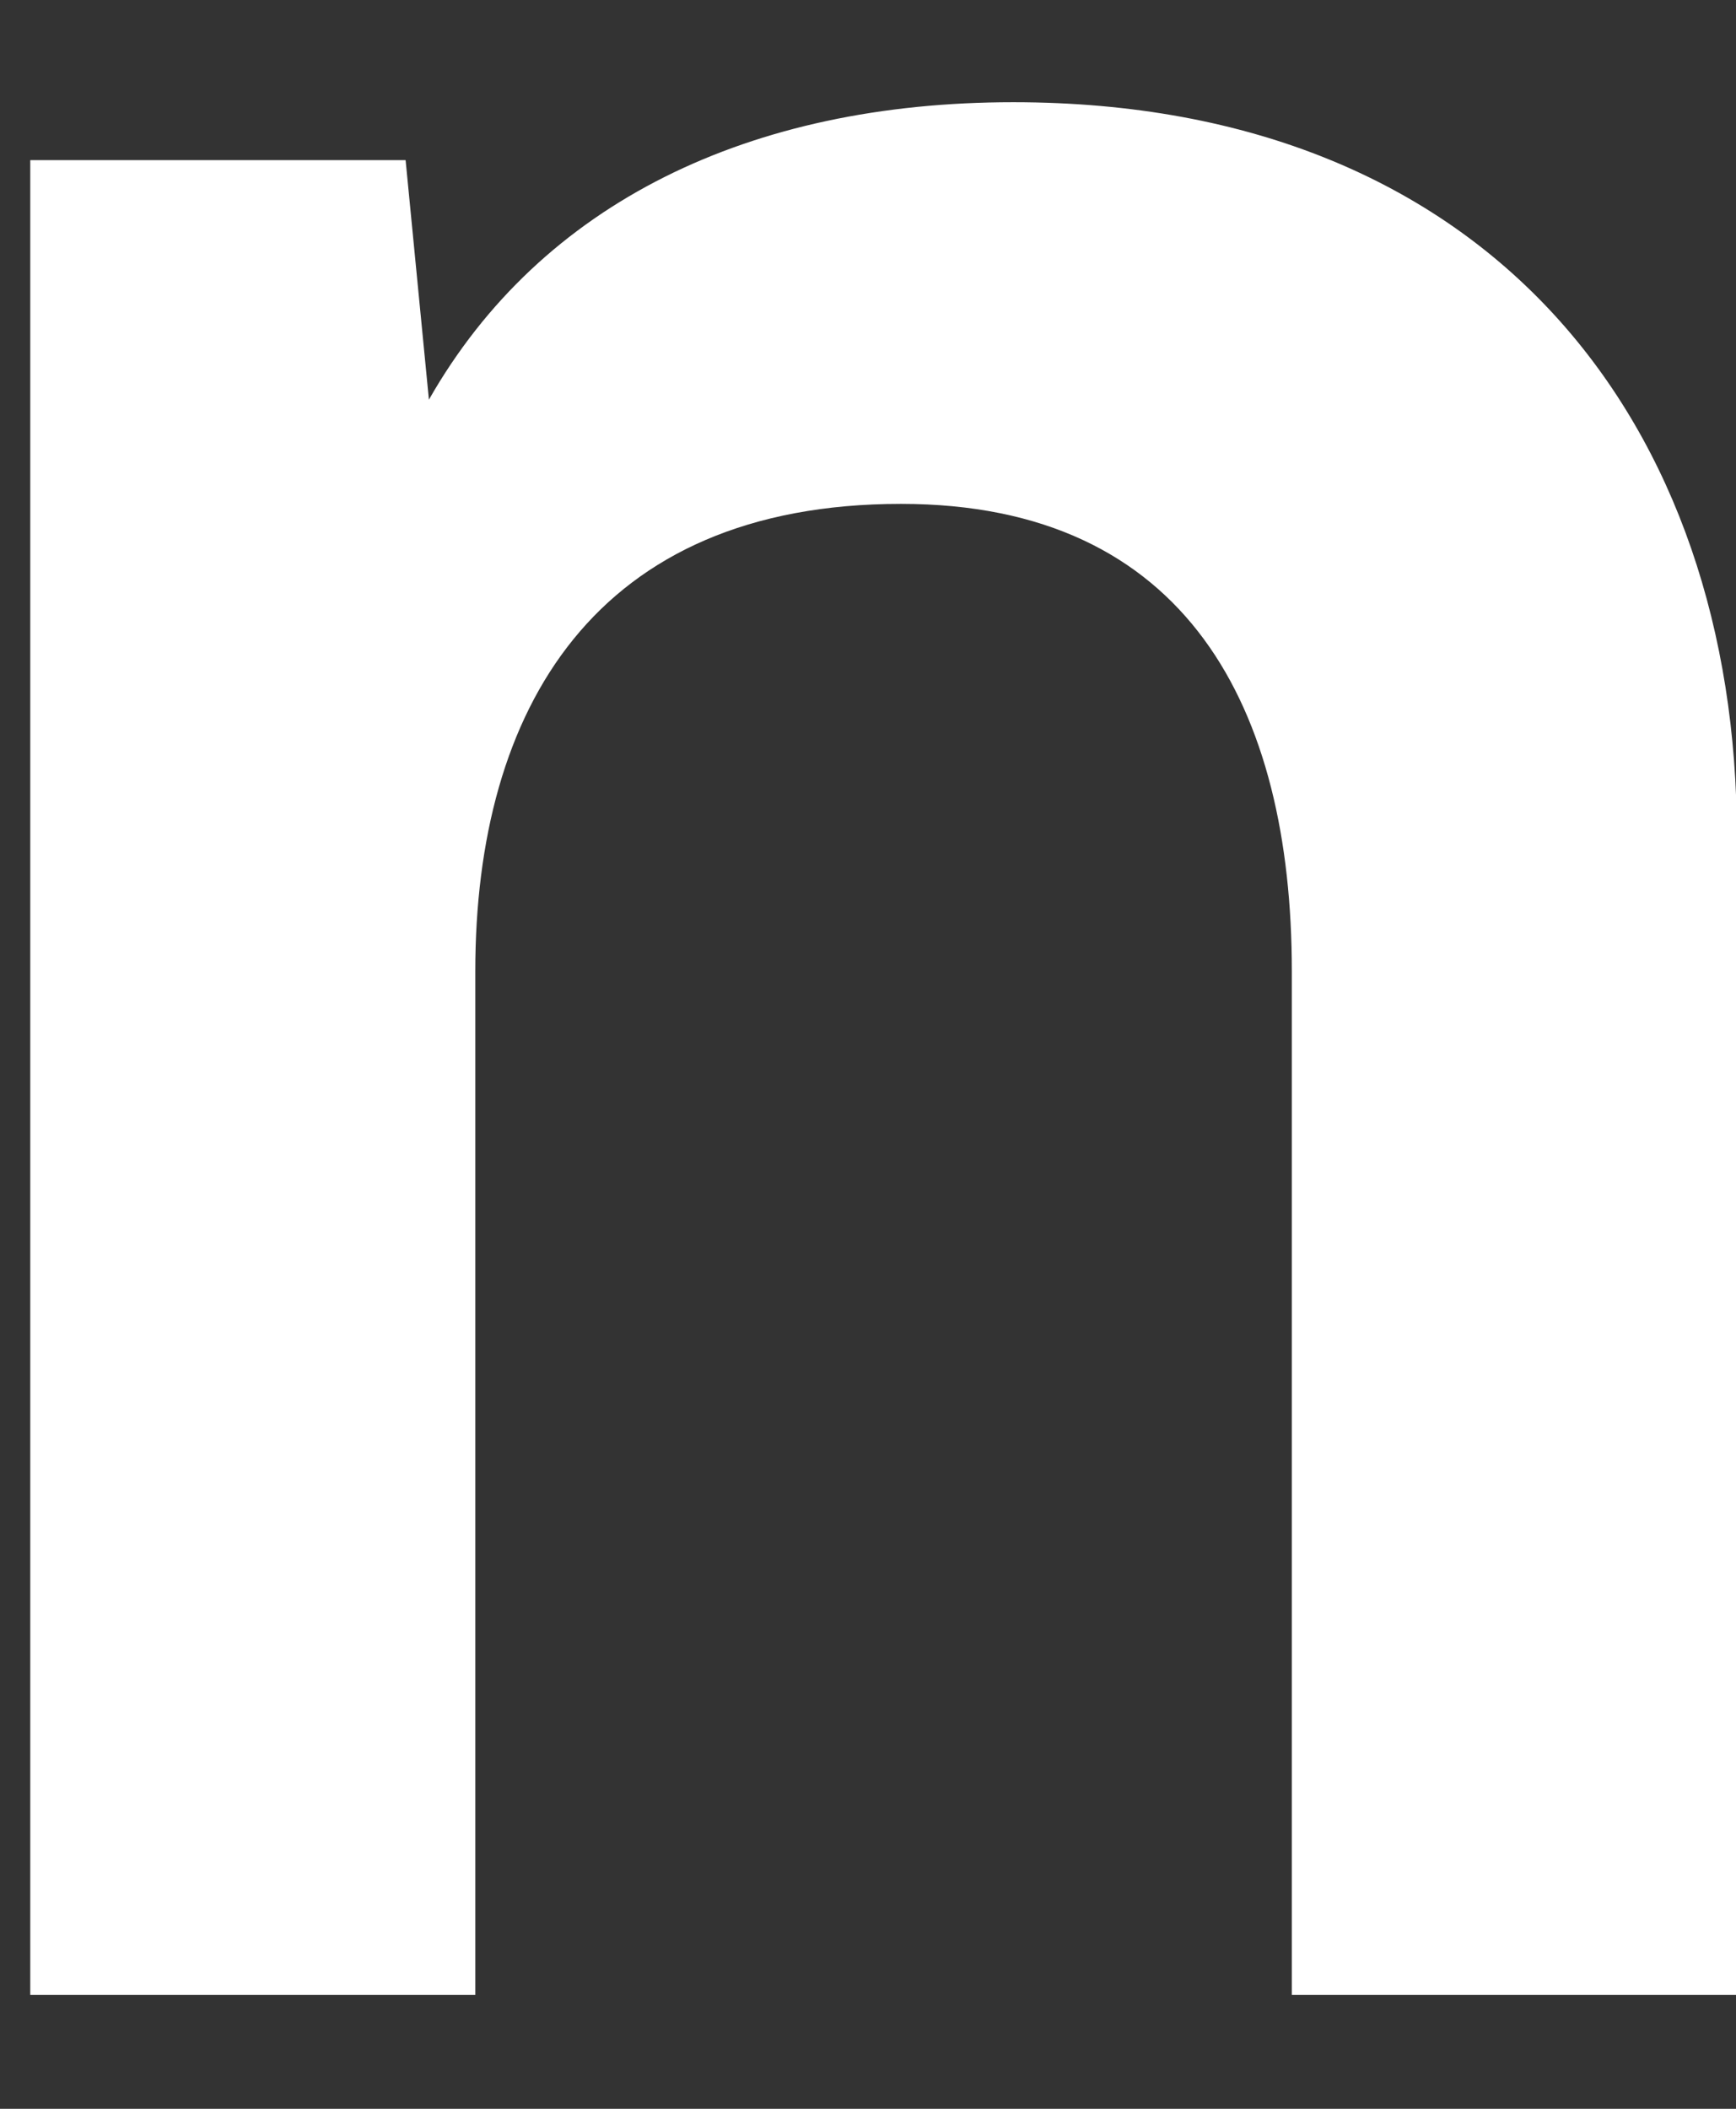 <svg width="196" height="238" viewBox="0 0 14 17" fill="none" xmlns="http://www.w3.org/2000/svg">
<rect x="0" y="0" width="14" height="17" fill="#333333" stroke="none"/>
<path d="M8.171 0.824C6.049 0.824 4.364 1.633 3.459 3.222L3.271 1.291H0.244V16.082H3.833V7.83C3.833 5.713 4.801 4.062 7.266 4.062C9.576 4.062 10.418 5.713 10.418 7.83V16.082H14.007V6.74C14.007 3.44 12.041 0.824 8.171 0.824Z" fill="white"/>
</svg>
